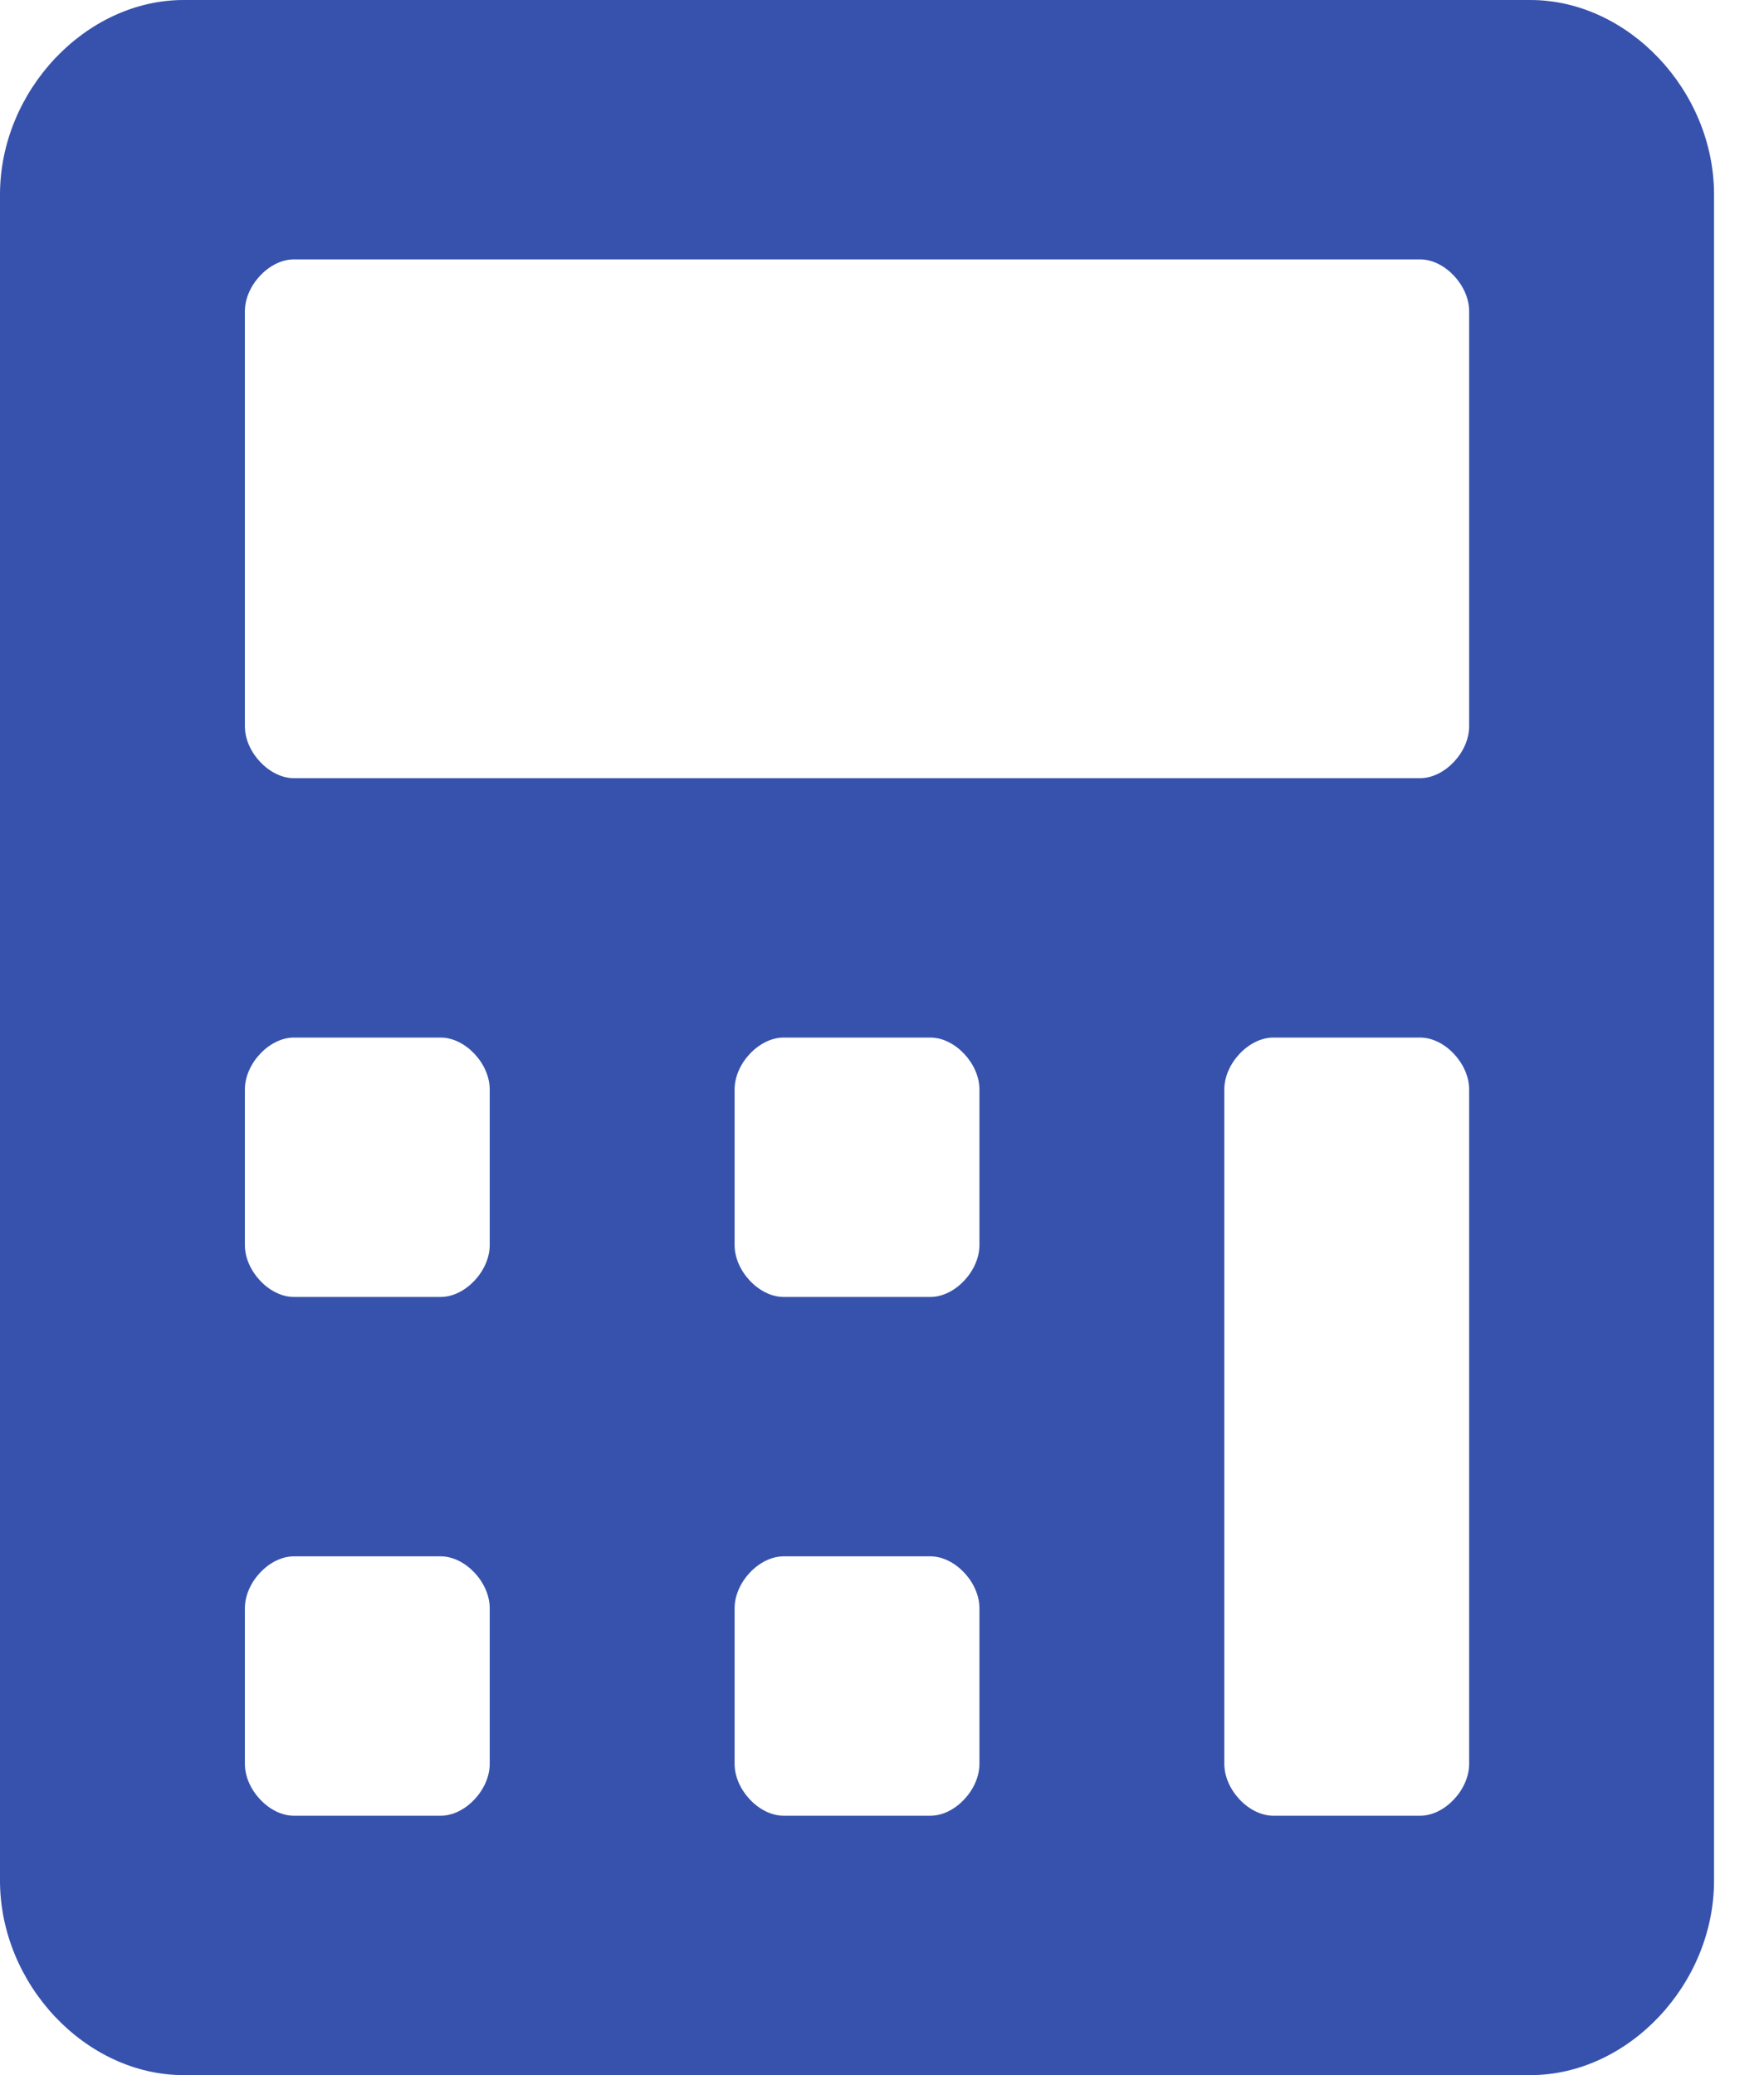<svg width="34" height="40" viewBox="0 0 34 40" fill="none" xmlns="http://www.w3.org/2000/svg">
<path d="M29.497 0H3.54C1.652 0 0 1.75 0 3.75V36.25C0 38.25 1.652 40 3.54 40H29.497C31.385 40 33.037 38.25 33.037 36.25V3.75C33.037 1.75 31.385 0 29.497 0ZM9.439 34C9.439 34.5 8.967 35 8.495 35H5.663C5.192 35 4.72 34.5 4.72 34V31C4.72 30.5 5.192 30 5.663 30H8.495C8.967 30 9.439 30.5 9.439 31V34ZM9.439 24C9.439 24.5 8.967 25 8.495 25H5.663C5.192 25 4.72 24.5 4.72 24V21C4.72 20.5 5.192 20 5.663 20H8.495C8.967 20 9.439 20.5 9.439 21V24ZM18.878 34C18.878 34.5 18.406 35 17.934 35H15.103C14.631 35 14.159 34.5 14.159 34V31C14.159 30.5 14.631 30 15.103 30H17.934C18.406 30 18.878 30.5 18.878 31V34ZM18.878 24C18.878 24.5 18.406 25 17.934 25H15.103C14.631 25 14.159 24.5 14.159 24V21C14.159 20.5 14.631 20 15.103 20H17.934C18.406 20 18.878 20.5 18.878 21V24ZM28.317 34C28.317 34.5 27.845 35 27.373 35H24.542C24.07 35 23.598 34.5 23.598 34V21C23.598 20.5 24.07 20 24.542 20H27.373C27.845 20 28.317 20.5 28.317 21V34ZM28.317 14C28.317 14.5 27.845 15 27.373 15H5.663C5.192 15 4.72 14.5 4.72 14V6C4.72 5.5 5.192 5 5.663 5H27.373C27.845 5 28.317 5.5 28.317 6V14Z" fill="#3652AD"/>
</svg>
